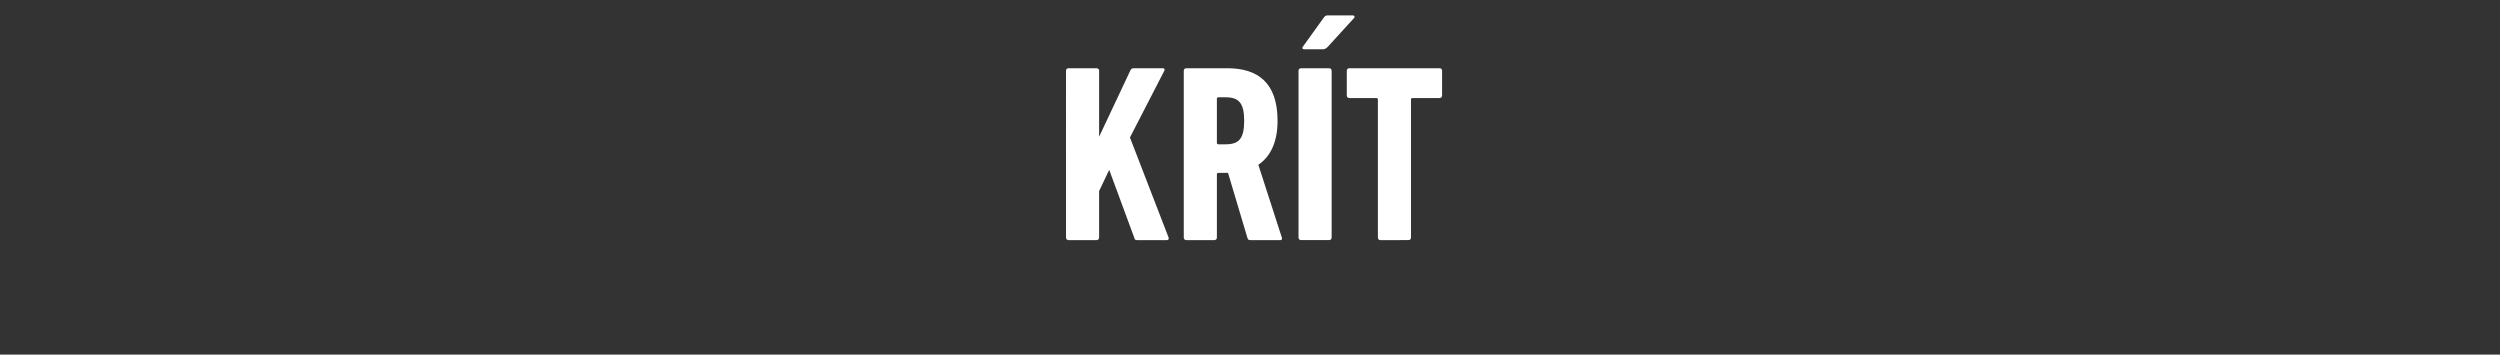 <svg width="521.756" height="74" viewBox="0 0 521.756 74" xmlns="http://www.w3.org/2000/svg"><rect x="0" y="0" width="521.756" height="74" fill="#333333" stroke="none"/><path d="M222.477 49.583c0 .316.211.527.527.527h5.856c.316 0 .527-.211.527-.527v-9.706l2.11-4.431 5.275 14.295c.053.264.21.369.527.369h6.278c.263 0 .422-.264.316-.527l-8.07-20.89 7.173-13.925c.159-.264 0-.527-.263-.527h-6.12c-.316 0-.527.105-.685.422l-6.54 13.873V14.768c0-.316-.212-.527-.528-.527h-5.856c-.316 0-.527.21-.527.527zm44.784.527c.264 0 .37-.264.264-.527l-4.906-15.192c2.48-1.688 4.009-4.642 4.009-9.179 0-7.965-4.115-10.971-10.497-10.971h-8.546c-.316 0-.527.21-.527.527v34.815c0 .316.211.527.527.527h5.856c.316 0 .527-.211.527-.527V36.395c0-.21.106-.316.317-.316h2.004l4.062 13.609c.105.317.263.422.58.422zm-11.447-19.992h-1.53c-.21 0-.316-.105-.316-.316v-9.179c0-.21.106-.316.317-.316h1.53c2.69 0 3.85 1.16 3.85 4.905 0 3.798-1.16 4.906-3.85 4.906zm15.192 19.465c0 .316.211.527.528.527h5.855c.316 0 .527-.211.527-.527V14.768c0-.316-.21-.527-.527-.527h-5.855c-.317 0-.528.21-.528.527zm5.064-39.298c.422 0 .686-.159 1.055-.528l5.486-6.013c.21-.264.053-.528-.264-.528h-5.275c-.422 0-.58.158-.844.528l-4.325 6.013c-.211.264-.053.528.264.528zm17.882 39.825c.316 0 .527-.211.527-.527V20.782c0-.211.106-.317.317-.317h5.644c.316 0 .527-.21.527-.527v-5.17c0-.316-.21-.527-.527-.527h-18.831c-.317 0-.528.21-.528.527v5.17c0 .316.211.527.528.527h5.644c.21 0 .316.106.316.317v28.8c0 .317.211.528.528.528z" fill="#fff"/></svg>